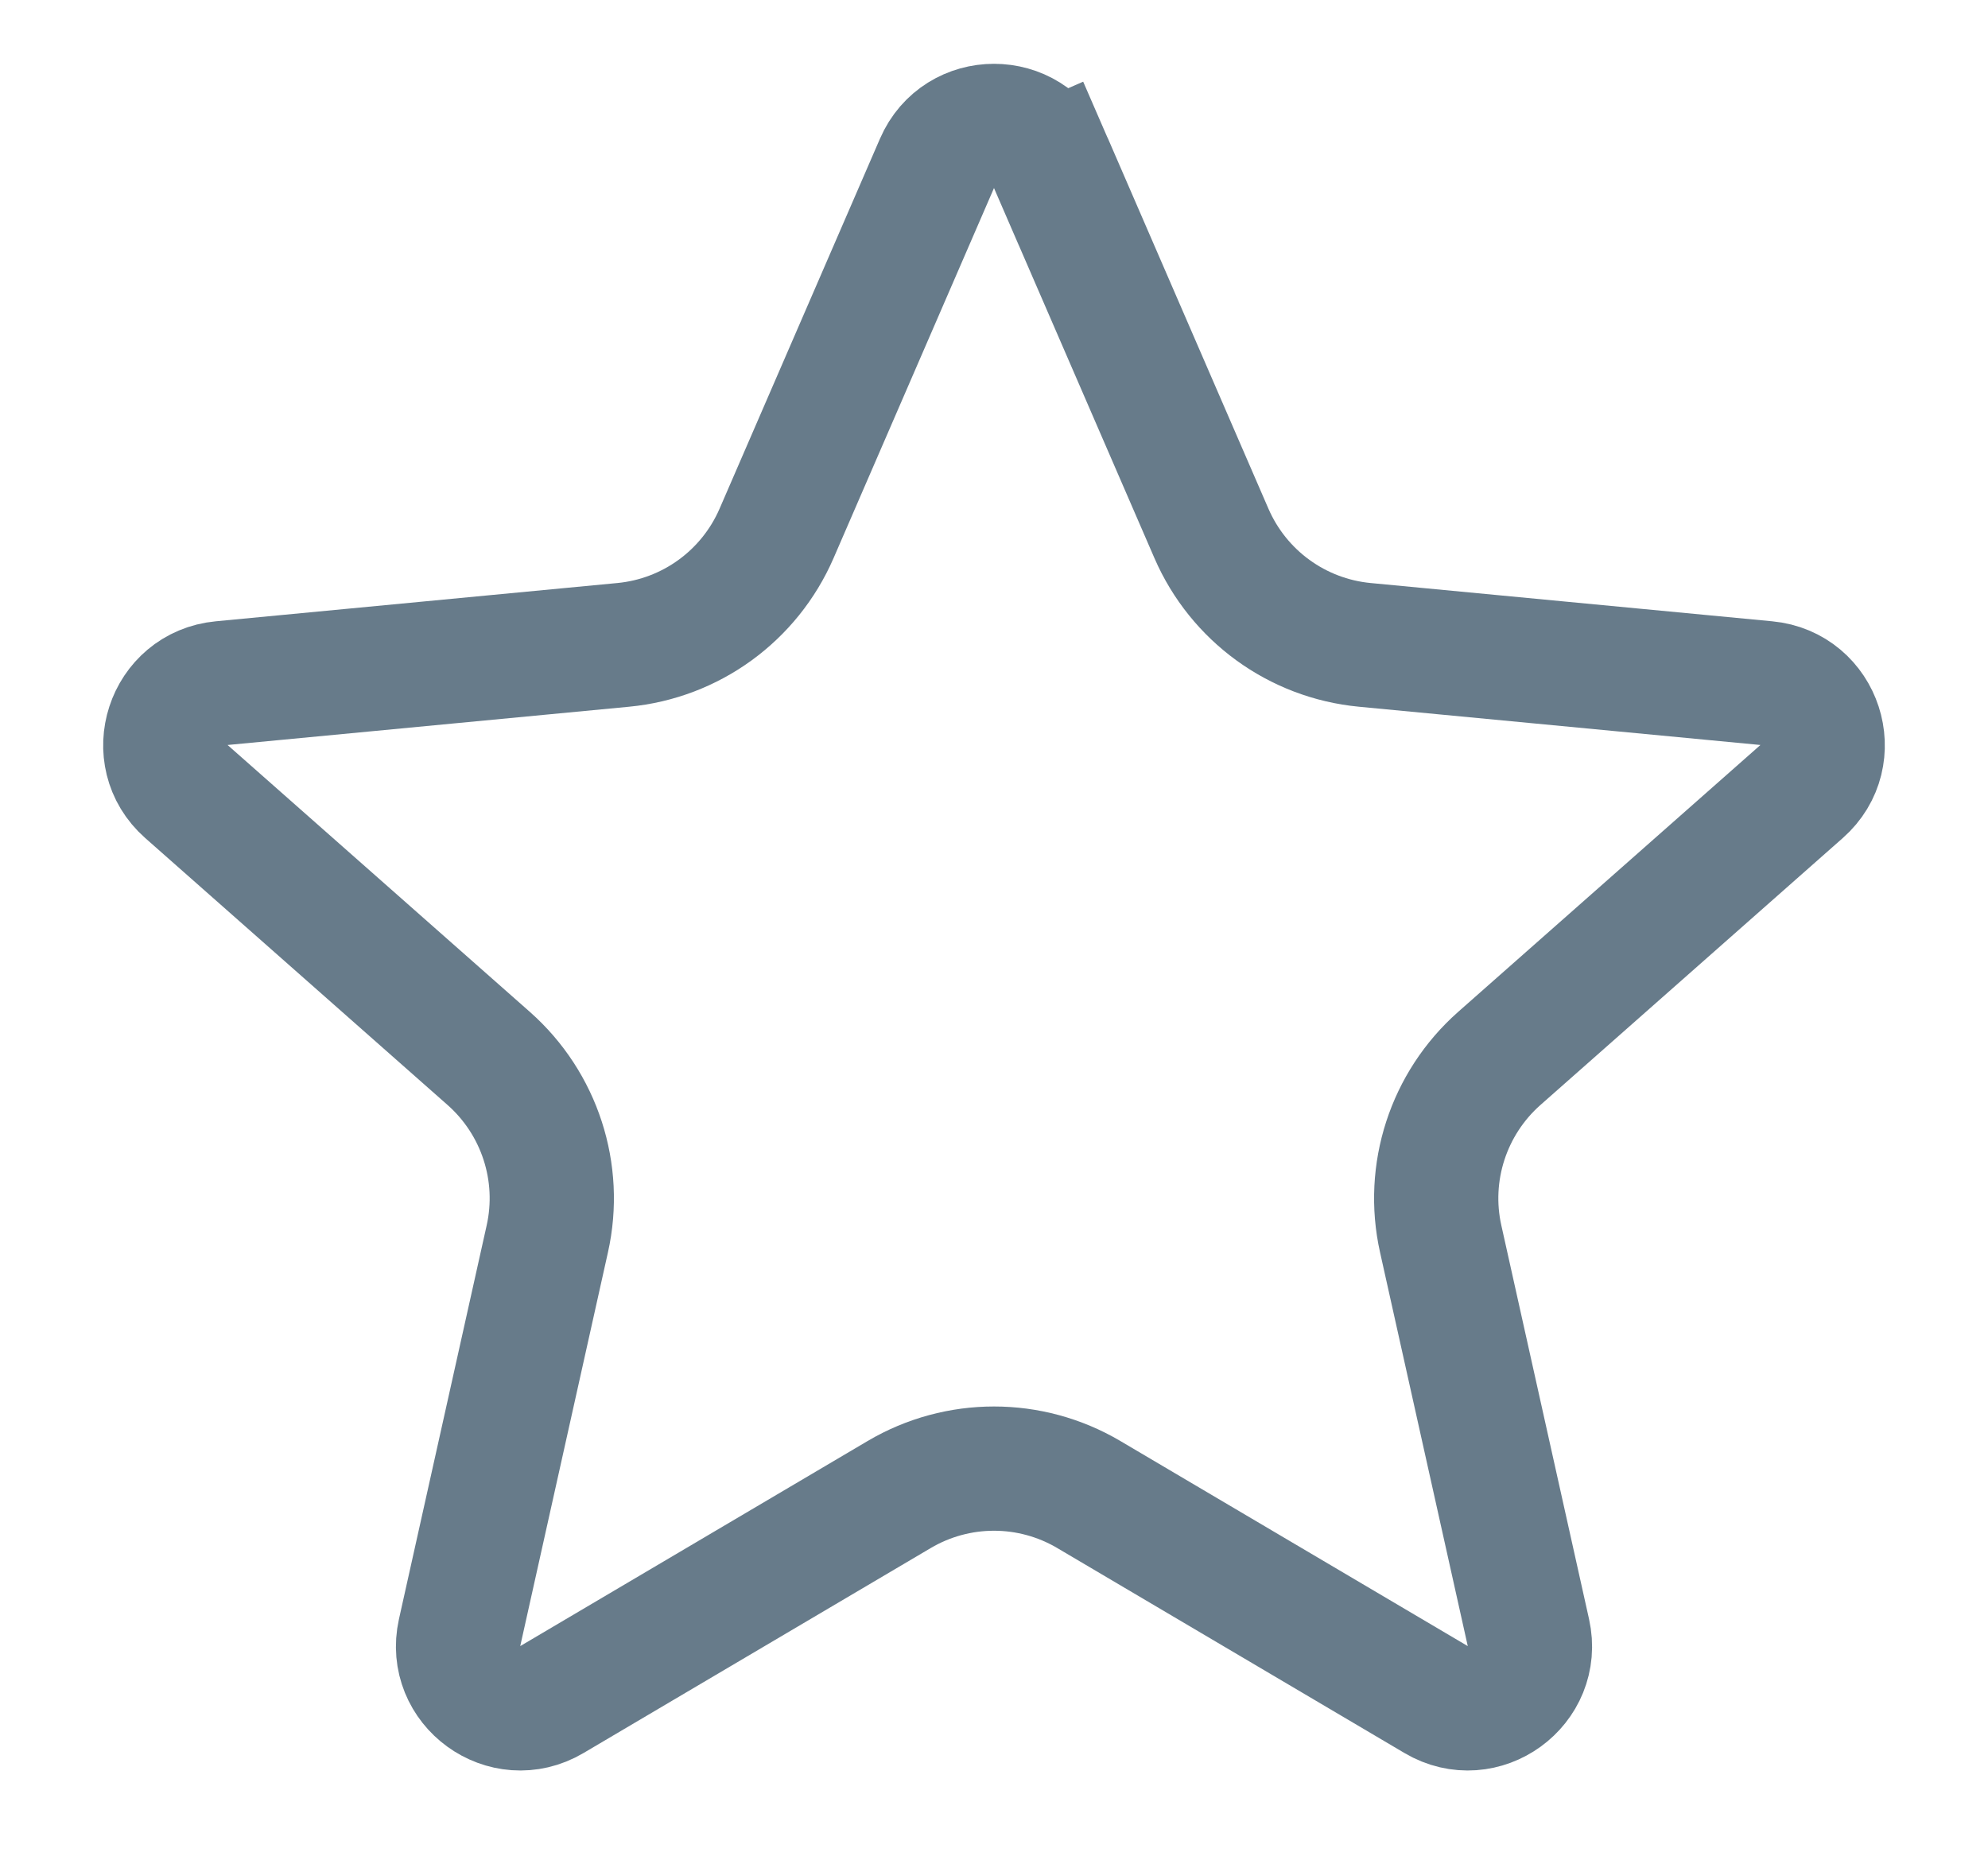 <svg width="16" height="15" viewBox="0 0 16 15" fill="none" xmlns="http://www.w3.org/2000/svg">
<path d="M7.541 1.315C7.715 0.913 8.285 0.913 8.459 1.315L8.917 1.116L8.459 1.315L9.75 4.293C9.968 4.795 10.44 5.138 10.984 5.19L14.216 5.498C14.652 5.539 14.828 6.081 14.5 6.37L12.066 8.519C11.657 8.881 11.476 9.437 11.595 9.97L12.301 13.139C12.396 13.566 11.935 13.901 11.558 13.678L8.763 12.028C8.292 11.75 7.708 11.75 7.237 12.028L4.442 13.678C4.065 13.901 3.604 13.566 3.699 13.139L4.405 9.97C4.524 9.437 4.343 8.881 3.934 8.519L1.5 6.37C1.172 6.081 1.348 5.539 1.784 5.498L5.016 5.19C5.56 5.138 6.032 4.795 6.25 4.293L7.541 1.315Z" stroke="#677B8A"/>
</svg>
